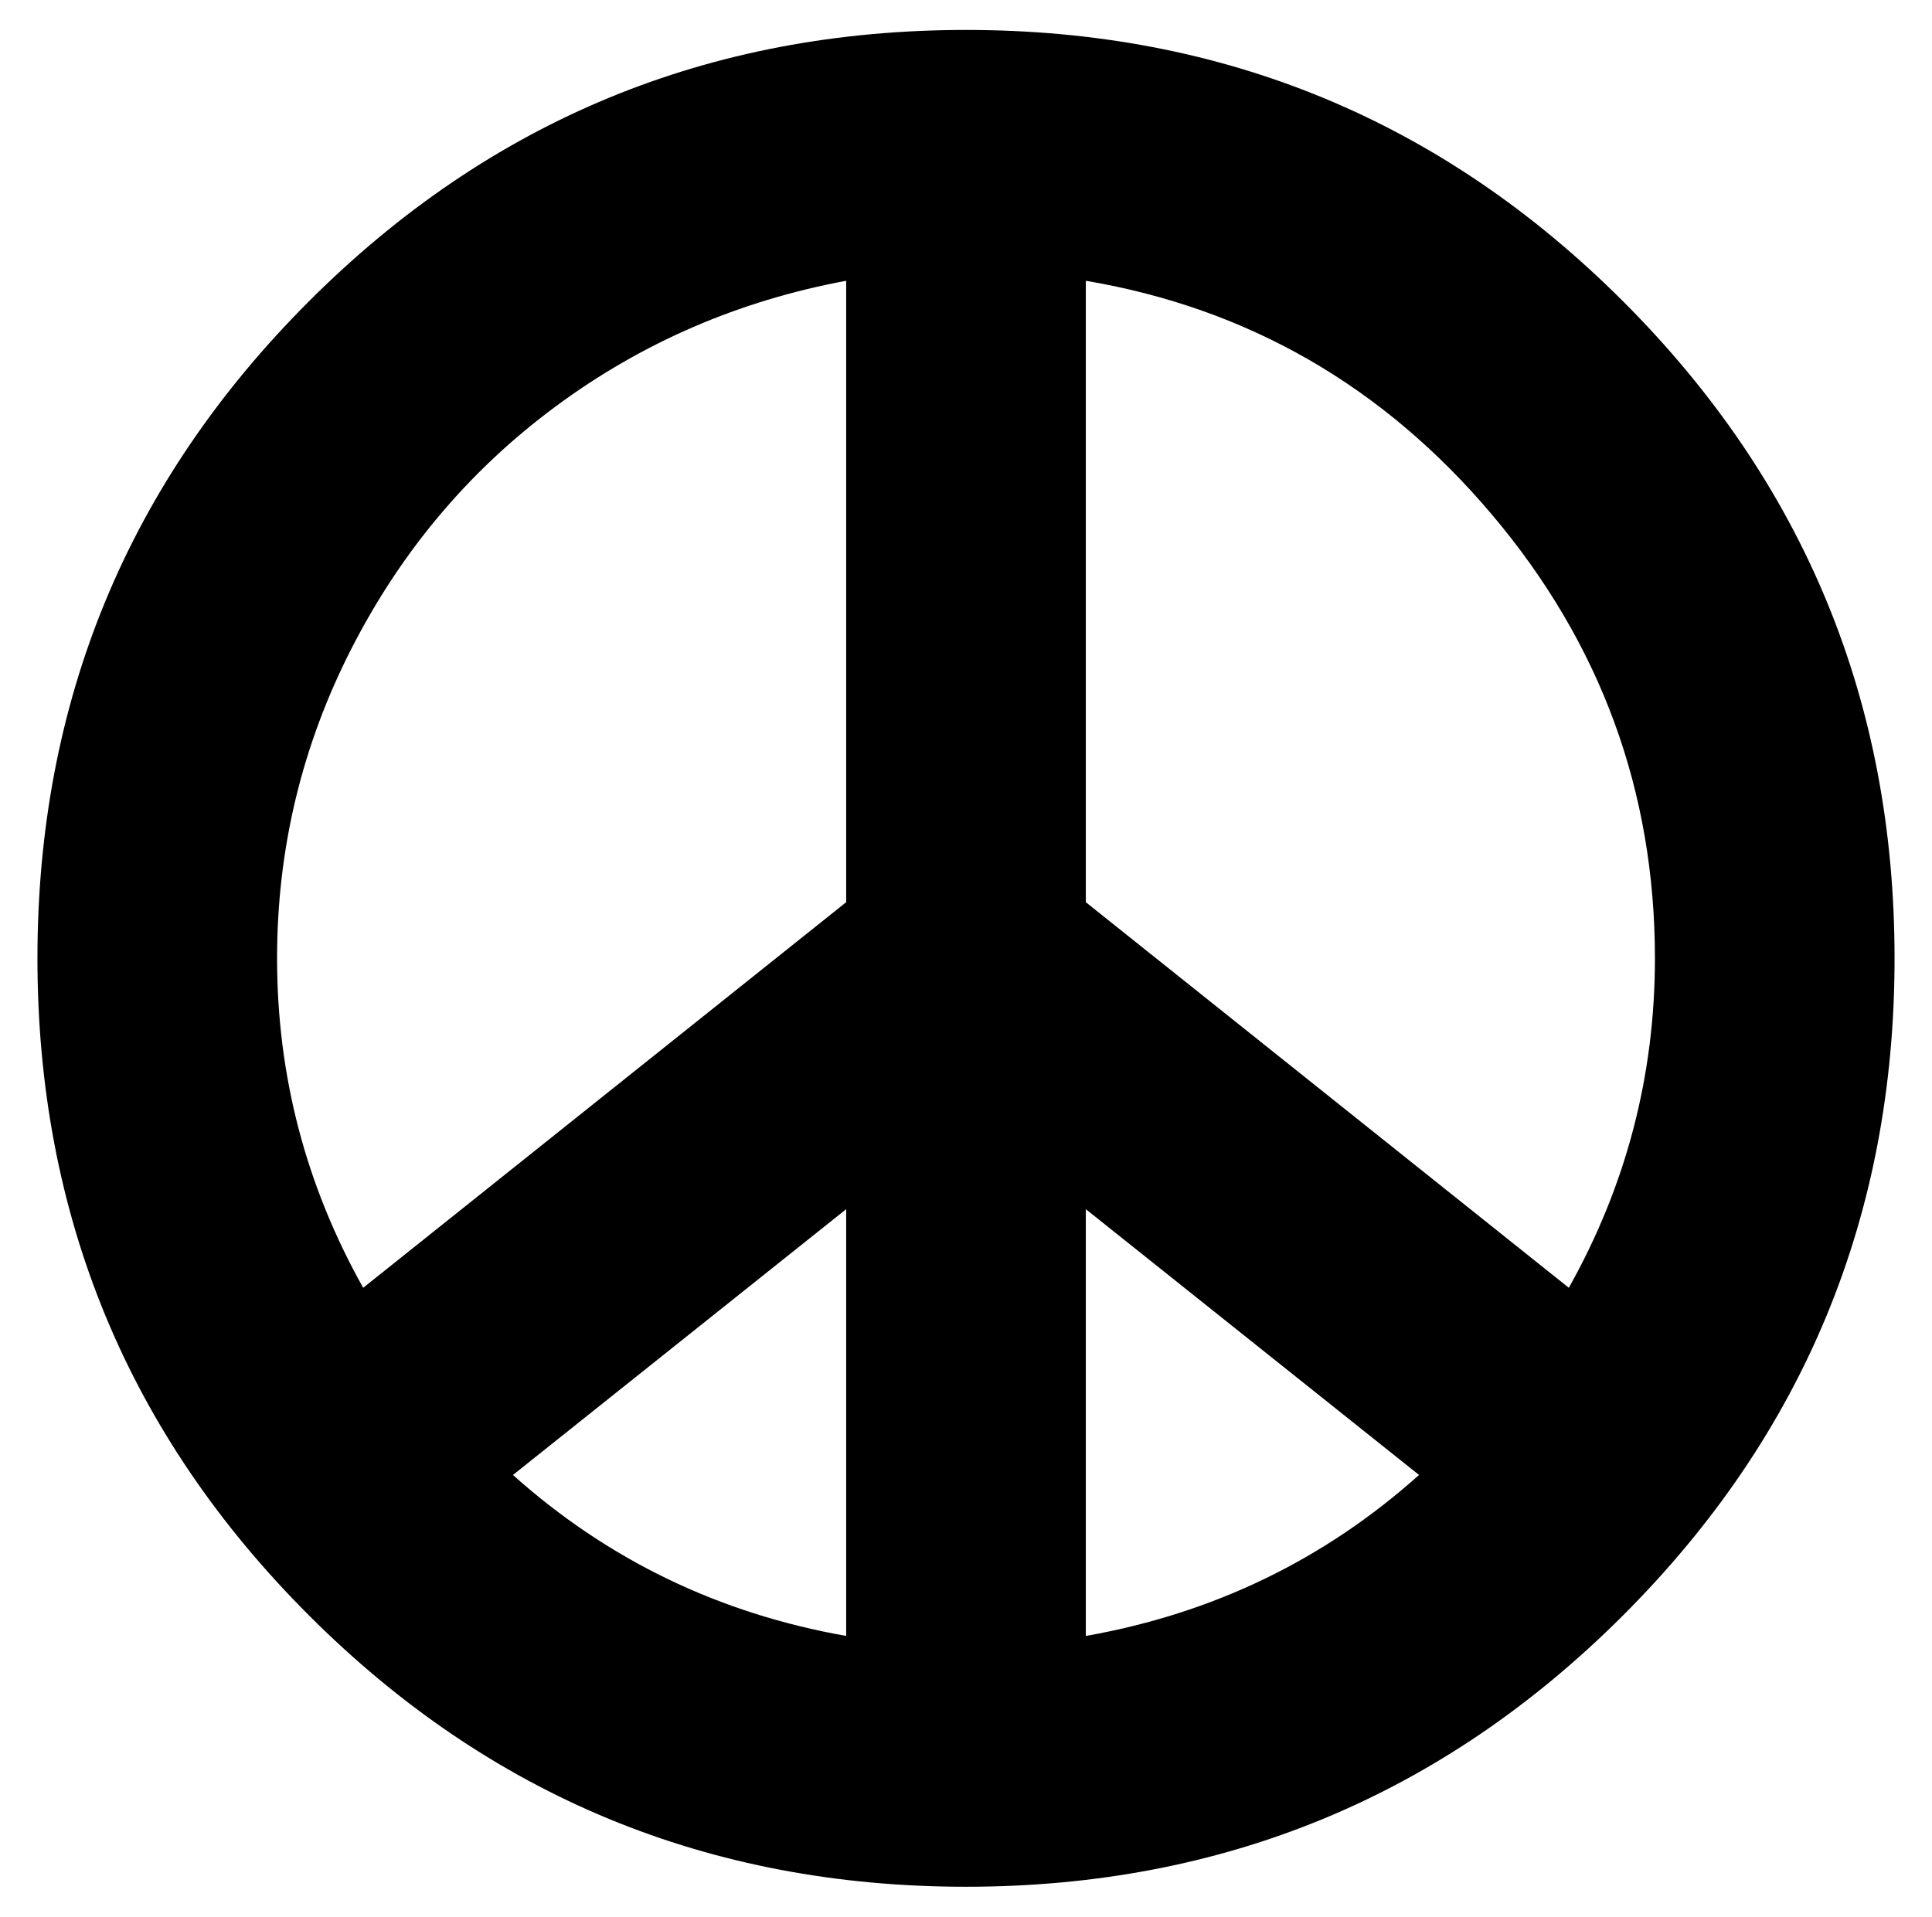 <?xml version="1.0" standalone="no"?>
<!DOCTYPE svg PUBLIC "-//W3C//DTD SVG 1.1//EN" "http://www.w3.org/Graphics/SVG/1.1/DTD/svg11.dtd" >
<svg xmlns="http://www.w3.org/2000/svg" xmlns:xlink="http://www.w3.org/1999/xlink" version="1.1" viewBox="-10 0 516 512">
   <path fill="currentColor"
d="M248 8q103 0 175.5 72.5t72.5 175.5t-72.5 175.5t-175.5 72.5t-175.5 -72.5t-72.5 -175.5t72.5 -175.5t175.5 -72.5zM432 256q0 -67 -43.5 -118.5t-108.5 -62.5v166l129 103q23 -41 23 -88zM216 437v-114l-89 71q38 34 89 43zM280 323v114q51 -9 89 -43zM216 75
q-43 8 -77.5 33.5t-54.5 64.5t-20 83q0 47 23 88l129 -103v-166z" />
</svg>
